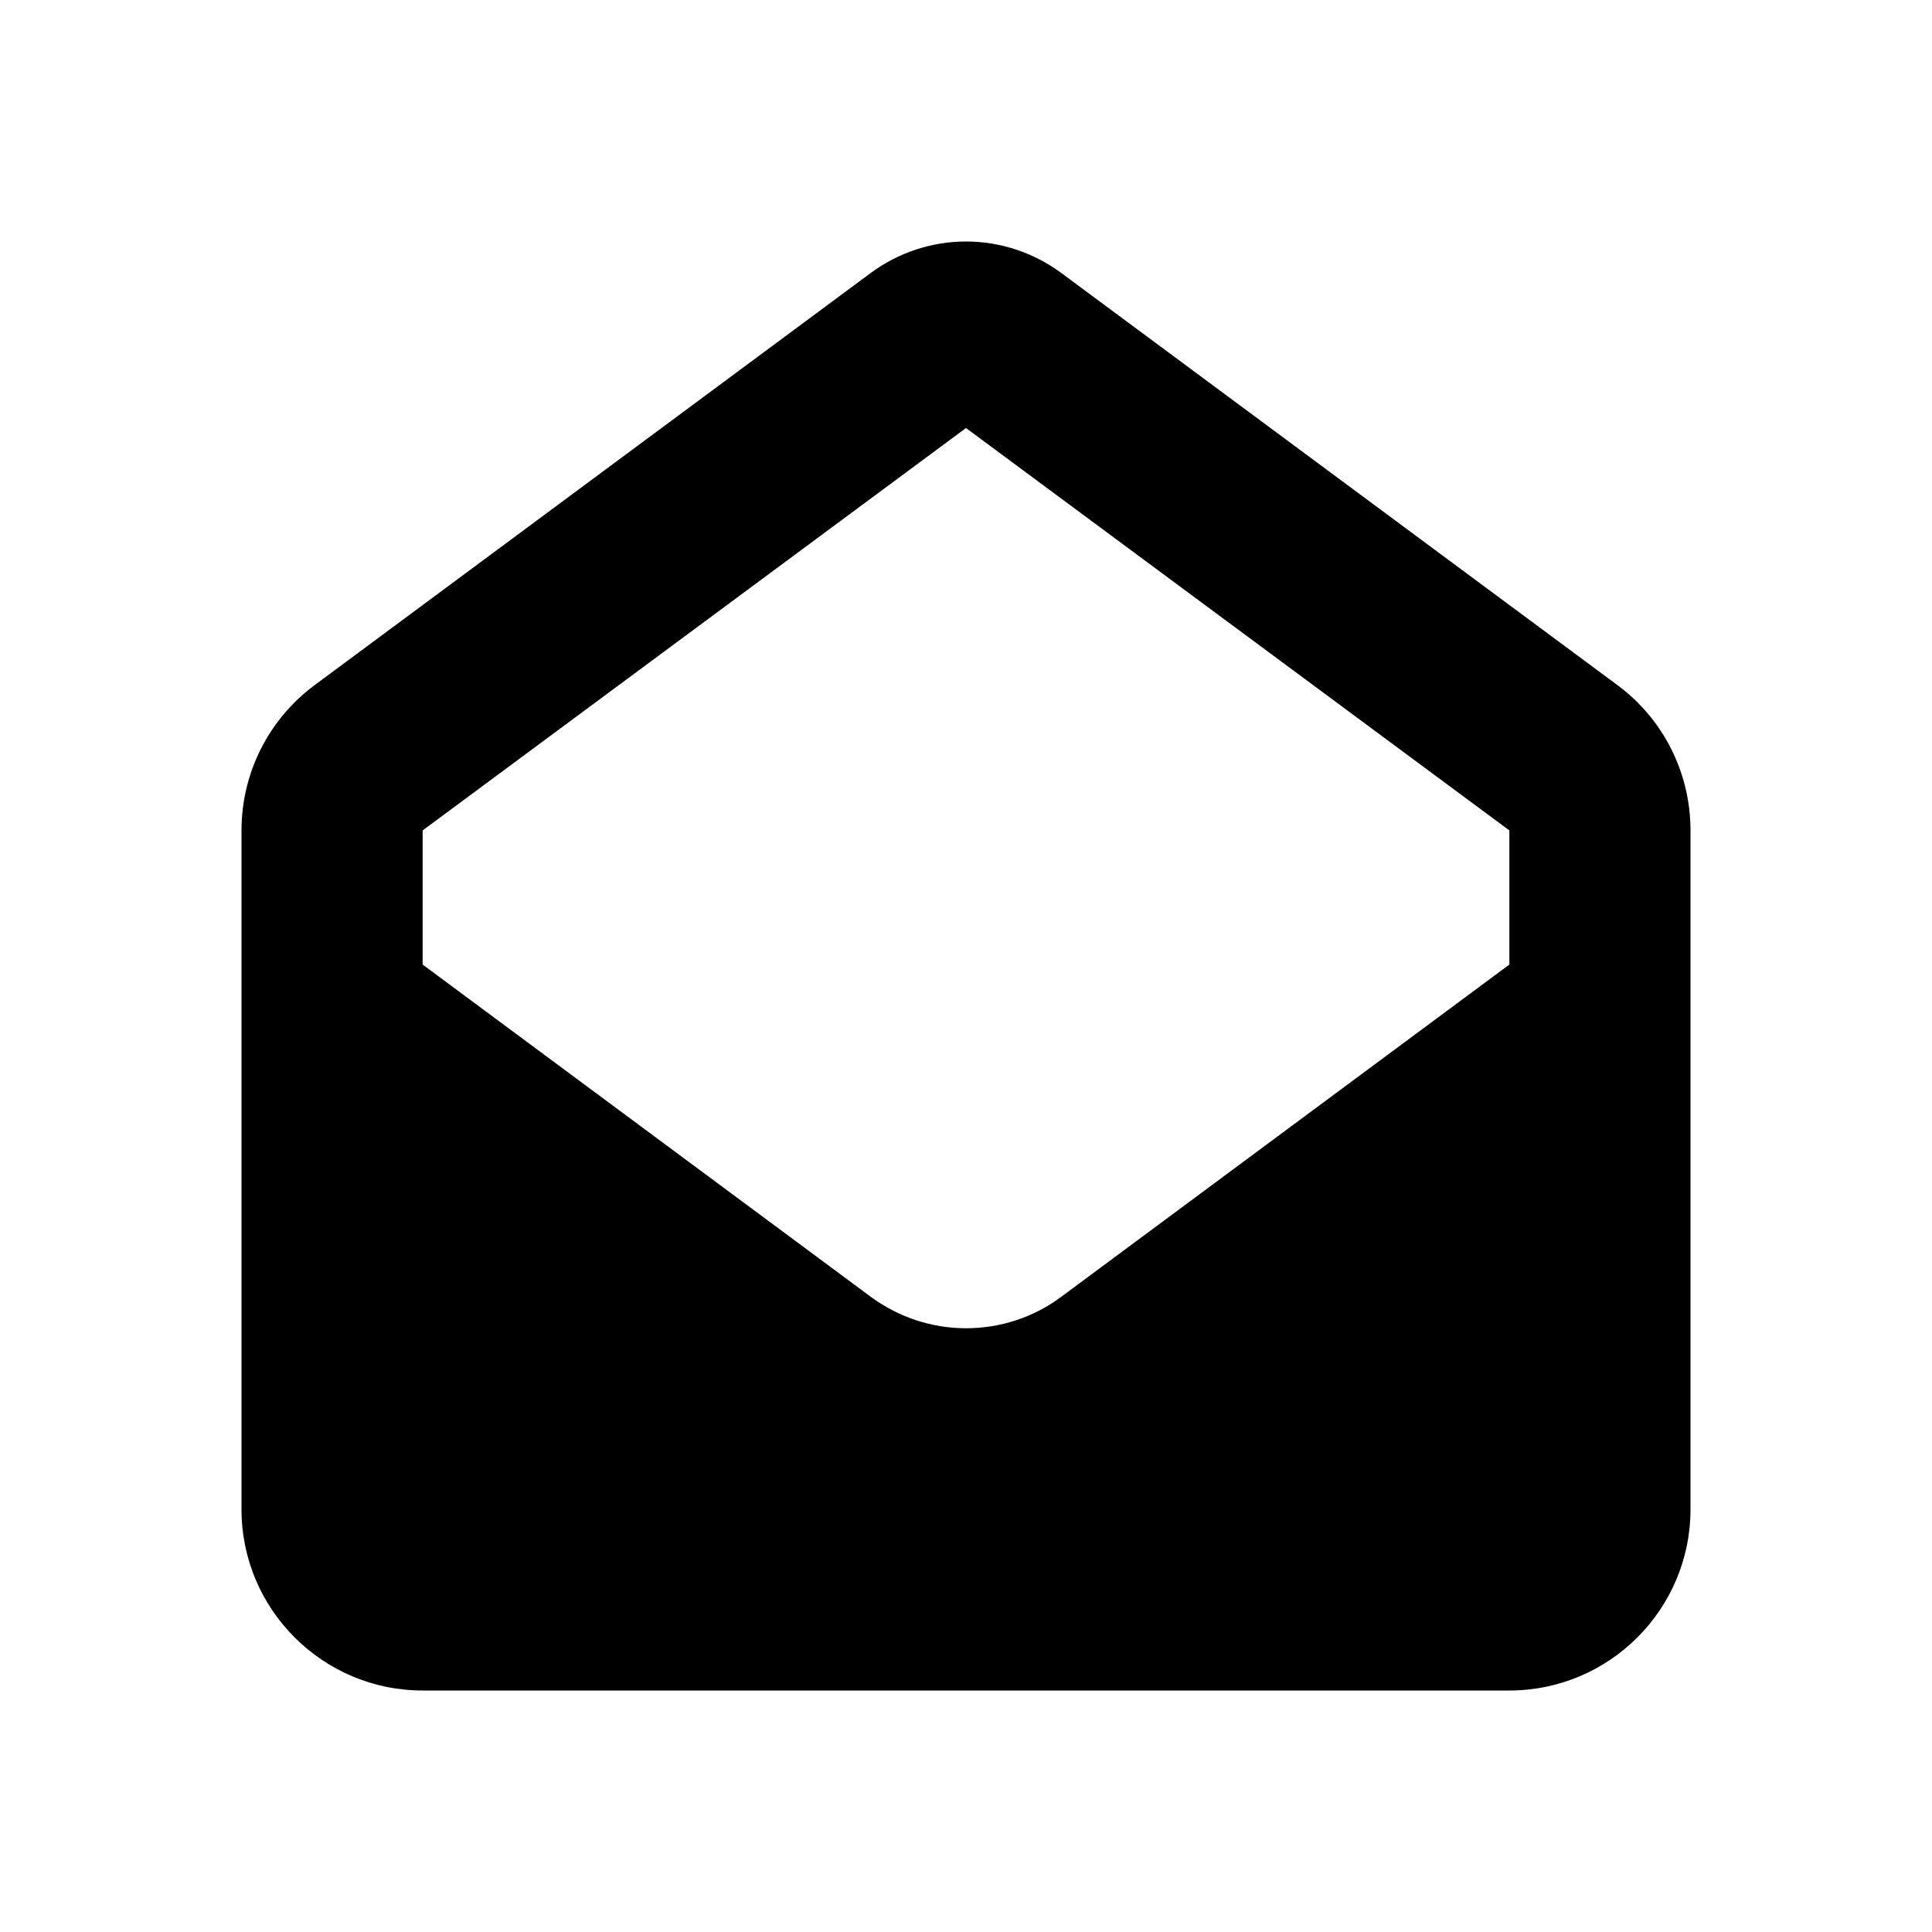 <svg width="24" height="24" viewBox="0 0 24 24" fill="none" xmlns="http://www.w3.org/2000/svg">
<path d="M5.25 10.316L12 5.317L18.75 10.316V11.982L13.178 16.113C12.837 16.366 12.425 16.5 12 16.5C11.575 16.5 11.163 16.363 10.822 16.113L5.25 11.982V10.316ZM12 3C11.575 3 11.163 3.137 10.822 3.387L3.911 8.509C3.337 8.934 3 9.602 3 10.316V18.75C3 19.991 4.009 21 5.25 21H18.75C19.991 21 21 19.991 21 18.75V10.316C21 9.602 20.663 8.931 20.09 8.509L13.178 3.387C12.837 3.137 12.425 3 12 3Z" fill="black"/>
</svg>
